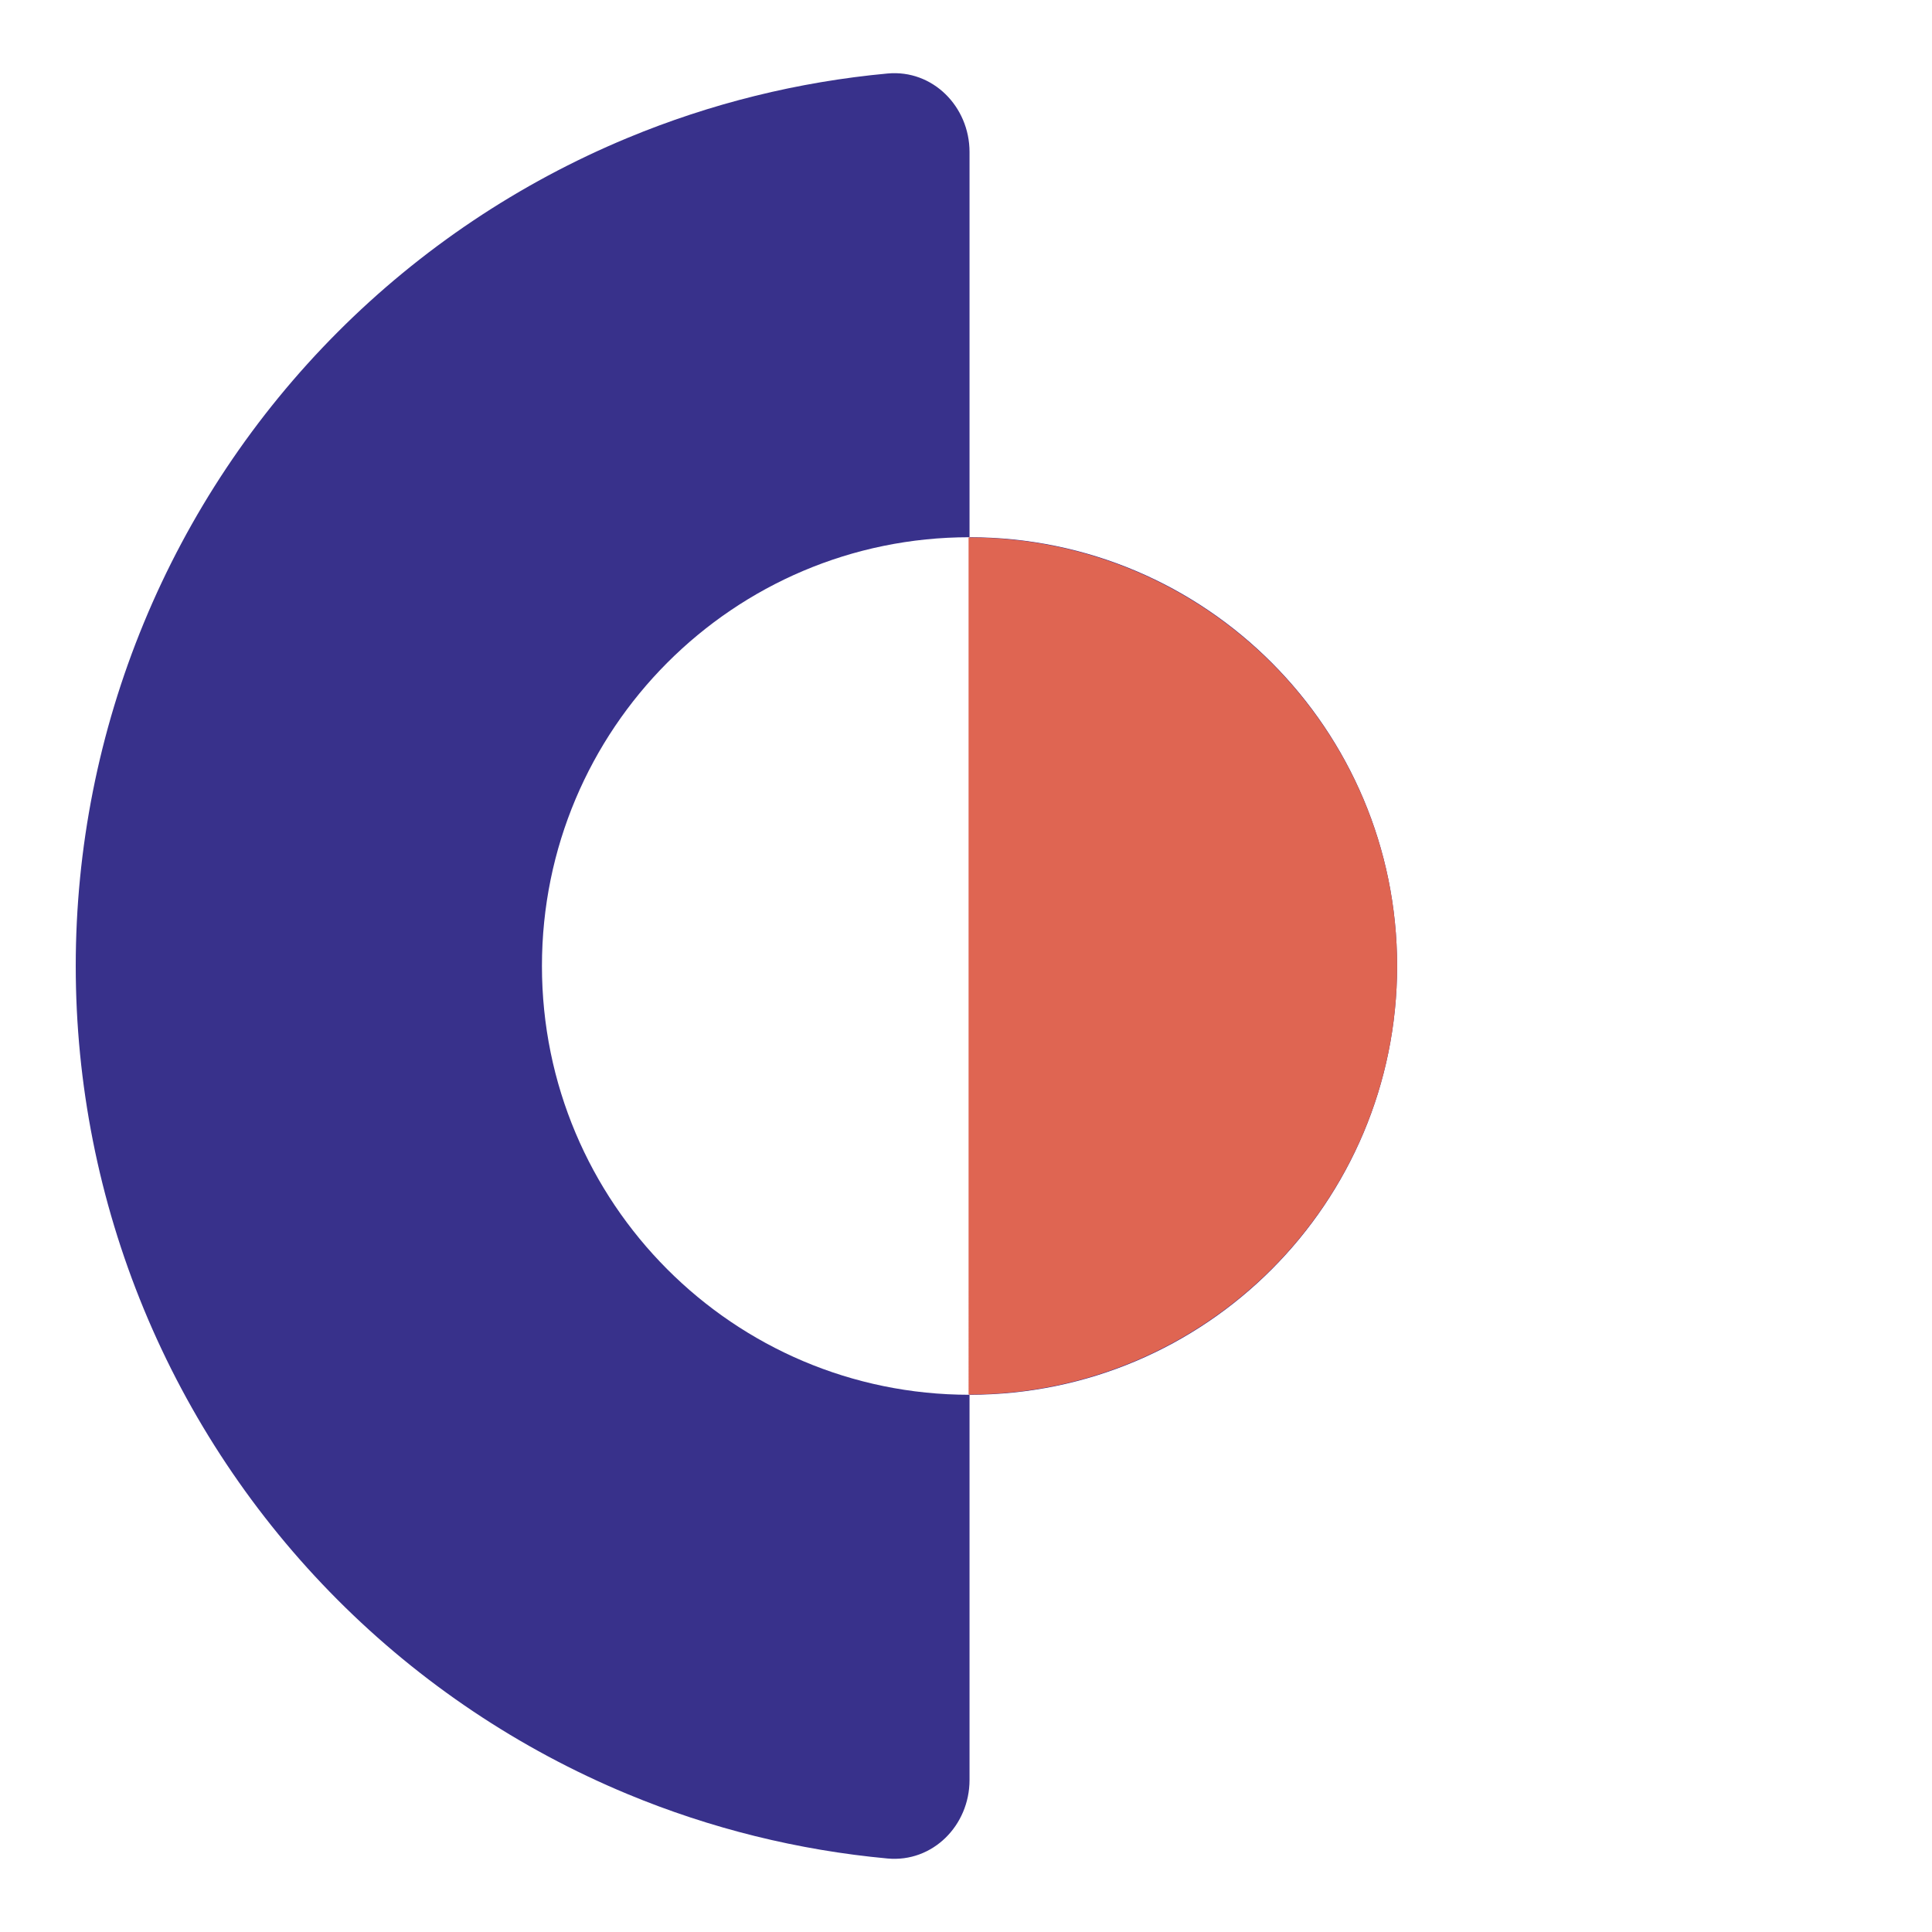 <svg width="660" height="660" viewBox="0 0 660 660" fill="none" xmlns="http://www.w3.org/2000/svg">
<path d="M331.207 608.059C331.207 623.591 318.625 636.315 303.202 634.891C272.706 632.074 242.752 624.668 214.361 612.875C177.316 597.488 143.657 574.935 115.304 546.503C86.951 518.071 64.46 484.318 49.116 447.171C33.772 410.023 25.874 370.208 25.874 330C25.874 289.792 33.772 249.977 49.116 212.829C64.46 175.682 86.951 141.929 115.304 113.497C143.657 85.065 177.316 62.512 214.361 47.125C242.752 35.332 272.706 27.926 303.202 25.109C318.625 23.684 331.207 36.409 331.207 51.941V183.524C250.534 183.524 185.136 249.104 185.136 330.001C185.136 410.897 250.532 476.476 331.203 476.478V183.525C411.876 183.525 477.274 249.104 477.274 330.001C477.274 410.897 411.878 476.477 331.207 476.478V608.059Z" fill="#38318B"/>
<path d="M330.879 476.399L330.875 183.599C411.73 183.599 477.275 249.145 477.275 329.999C477.275 410.853 411.732 476.398 330.879 476.399Z" fill="#DF6552"/>
</svg>
